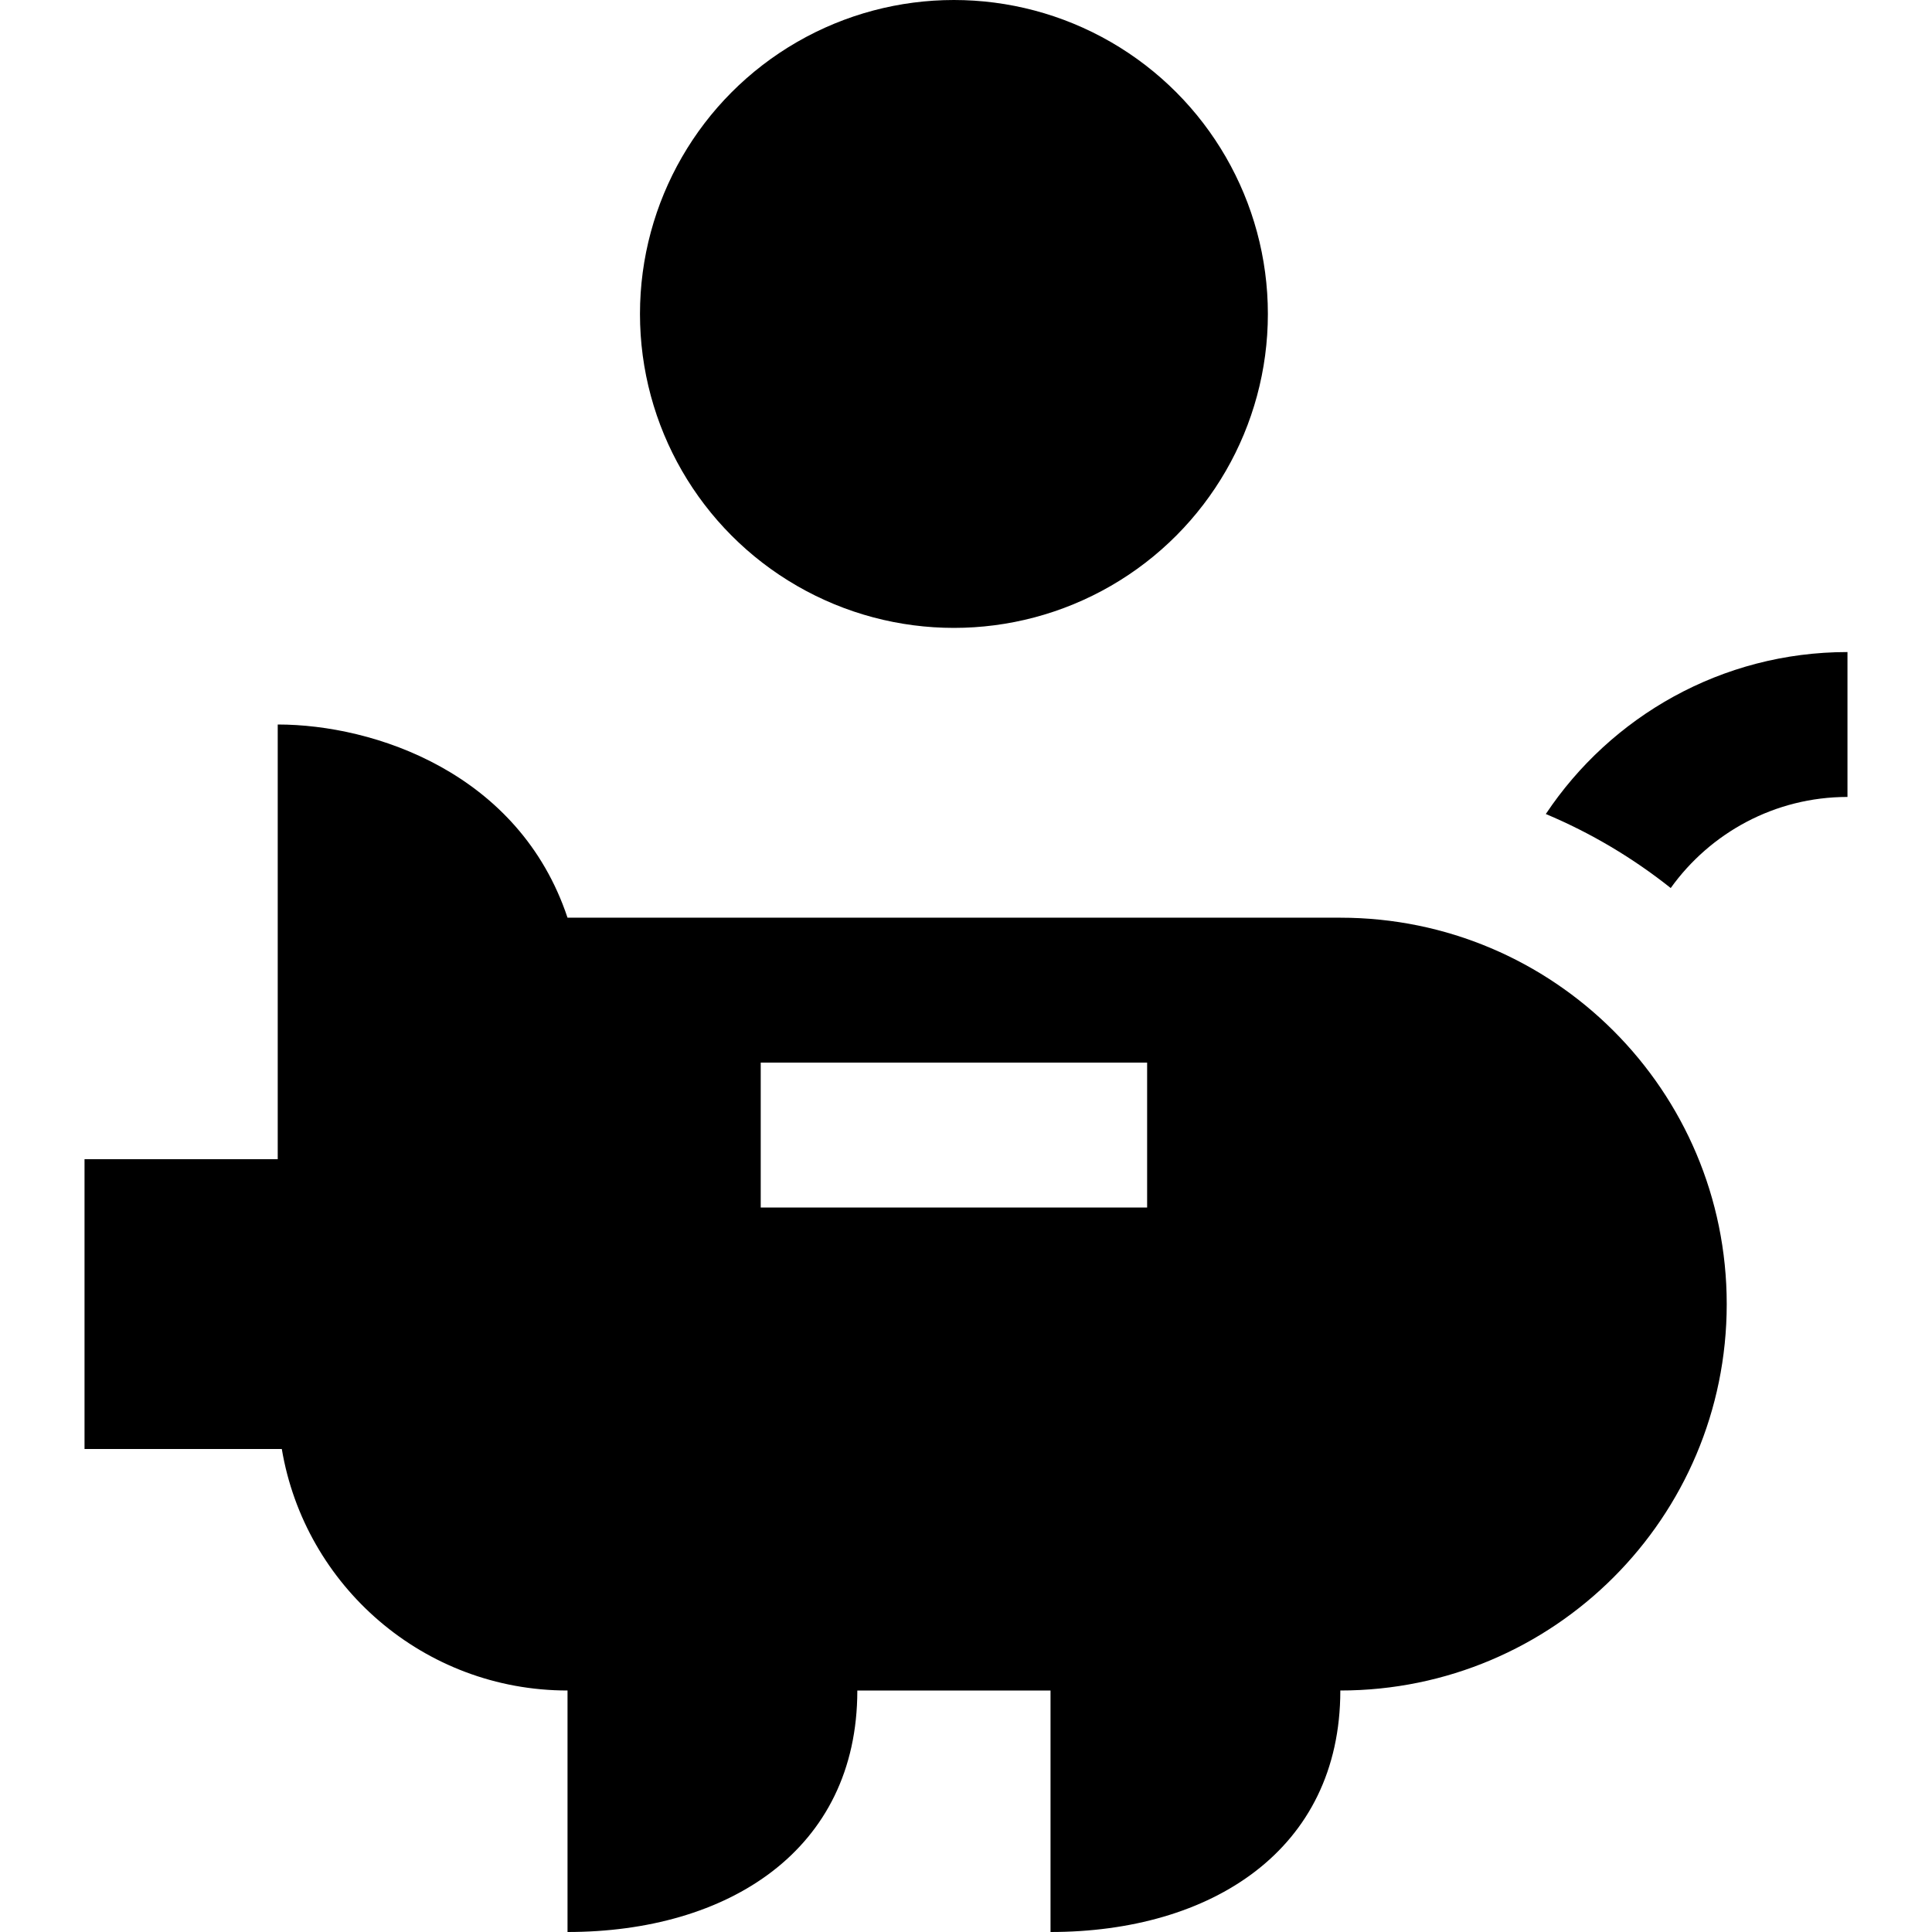 <?xml version="1.0" encoding="iso-8859-1"?>
<!-- Generator: Adobe Illustrator 19.0.0, SVG Export Plug-In . SVG Version: 6.00 Build 0)  -->
<svg version="1.1" id="Layer_1" xmlns="http://www.w3.org/2000/svg" xmlns:xlink="http://www.w3.org/1999/xlink" x="0px" y="0px"
	 viewBox="0 0 512 512" style="enable-background:new 0 0 512 512;" xml:space="preserve">
<g>
	<g>
		<circle cx="252.8" cy="83.2" r="83.2"/>
	</g>
</g>
<g>
	<g>
		<path d="M355.2,243.199L150.399,243.2C137.6,204.8,99.2,192,73.6,192v115.2H22.4V384h52.282c6.097,36.32,37.665,64,75.718,64v64
			c42.415,0,76.8-21.585,76.8-64h51.2v64c42.415,0,76.8-21.585,76.8-64c56.554,0,102.4-45.846,102.4-102.4
			C457.6,289.046,411.754,243.199,355.2,243.199z M304,320H201.6v-38.4H304V320z"/>
	</g>
</g>
<g>
	<g>
		<path d="M409.658,215.722c11.965,5.024,23.087,11.653,33.102,19.617c10.46-14.6,27.552-24.139,46.84-24.139v-38.4
			C456.278,172.8,426.879,189.873,409.658,215.722z"/>
	</g>
</g>
<g>
</g>
<g>
</g>
<g>
</g>
<g>
</g>
<g>
</g>
<g>
</g>
<g>
</g>
<g>
</g>
<g>
</g>
<g>
</g>
<g>
</g>
<g>
</g>
<g>
</g>
<g>
</g>
<g>
</g>
</svg>
